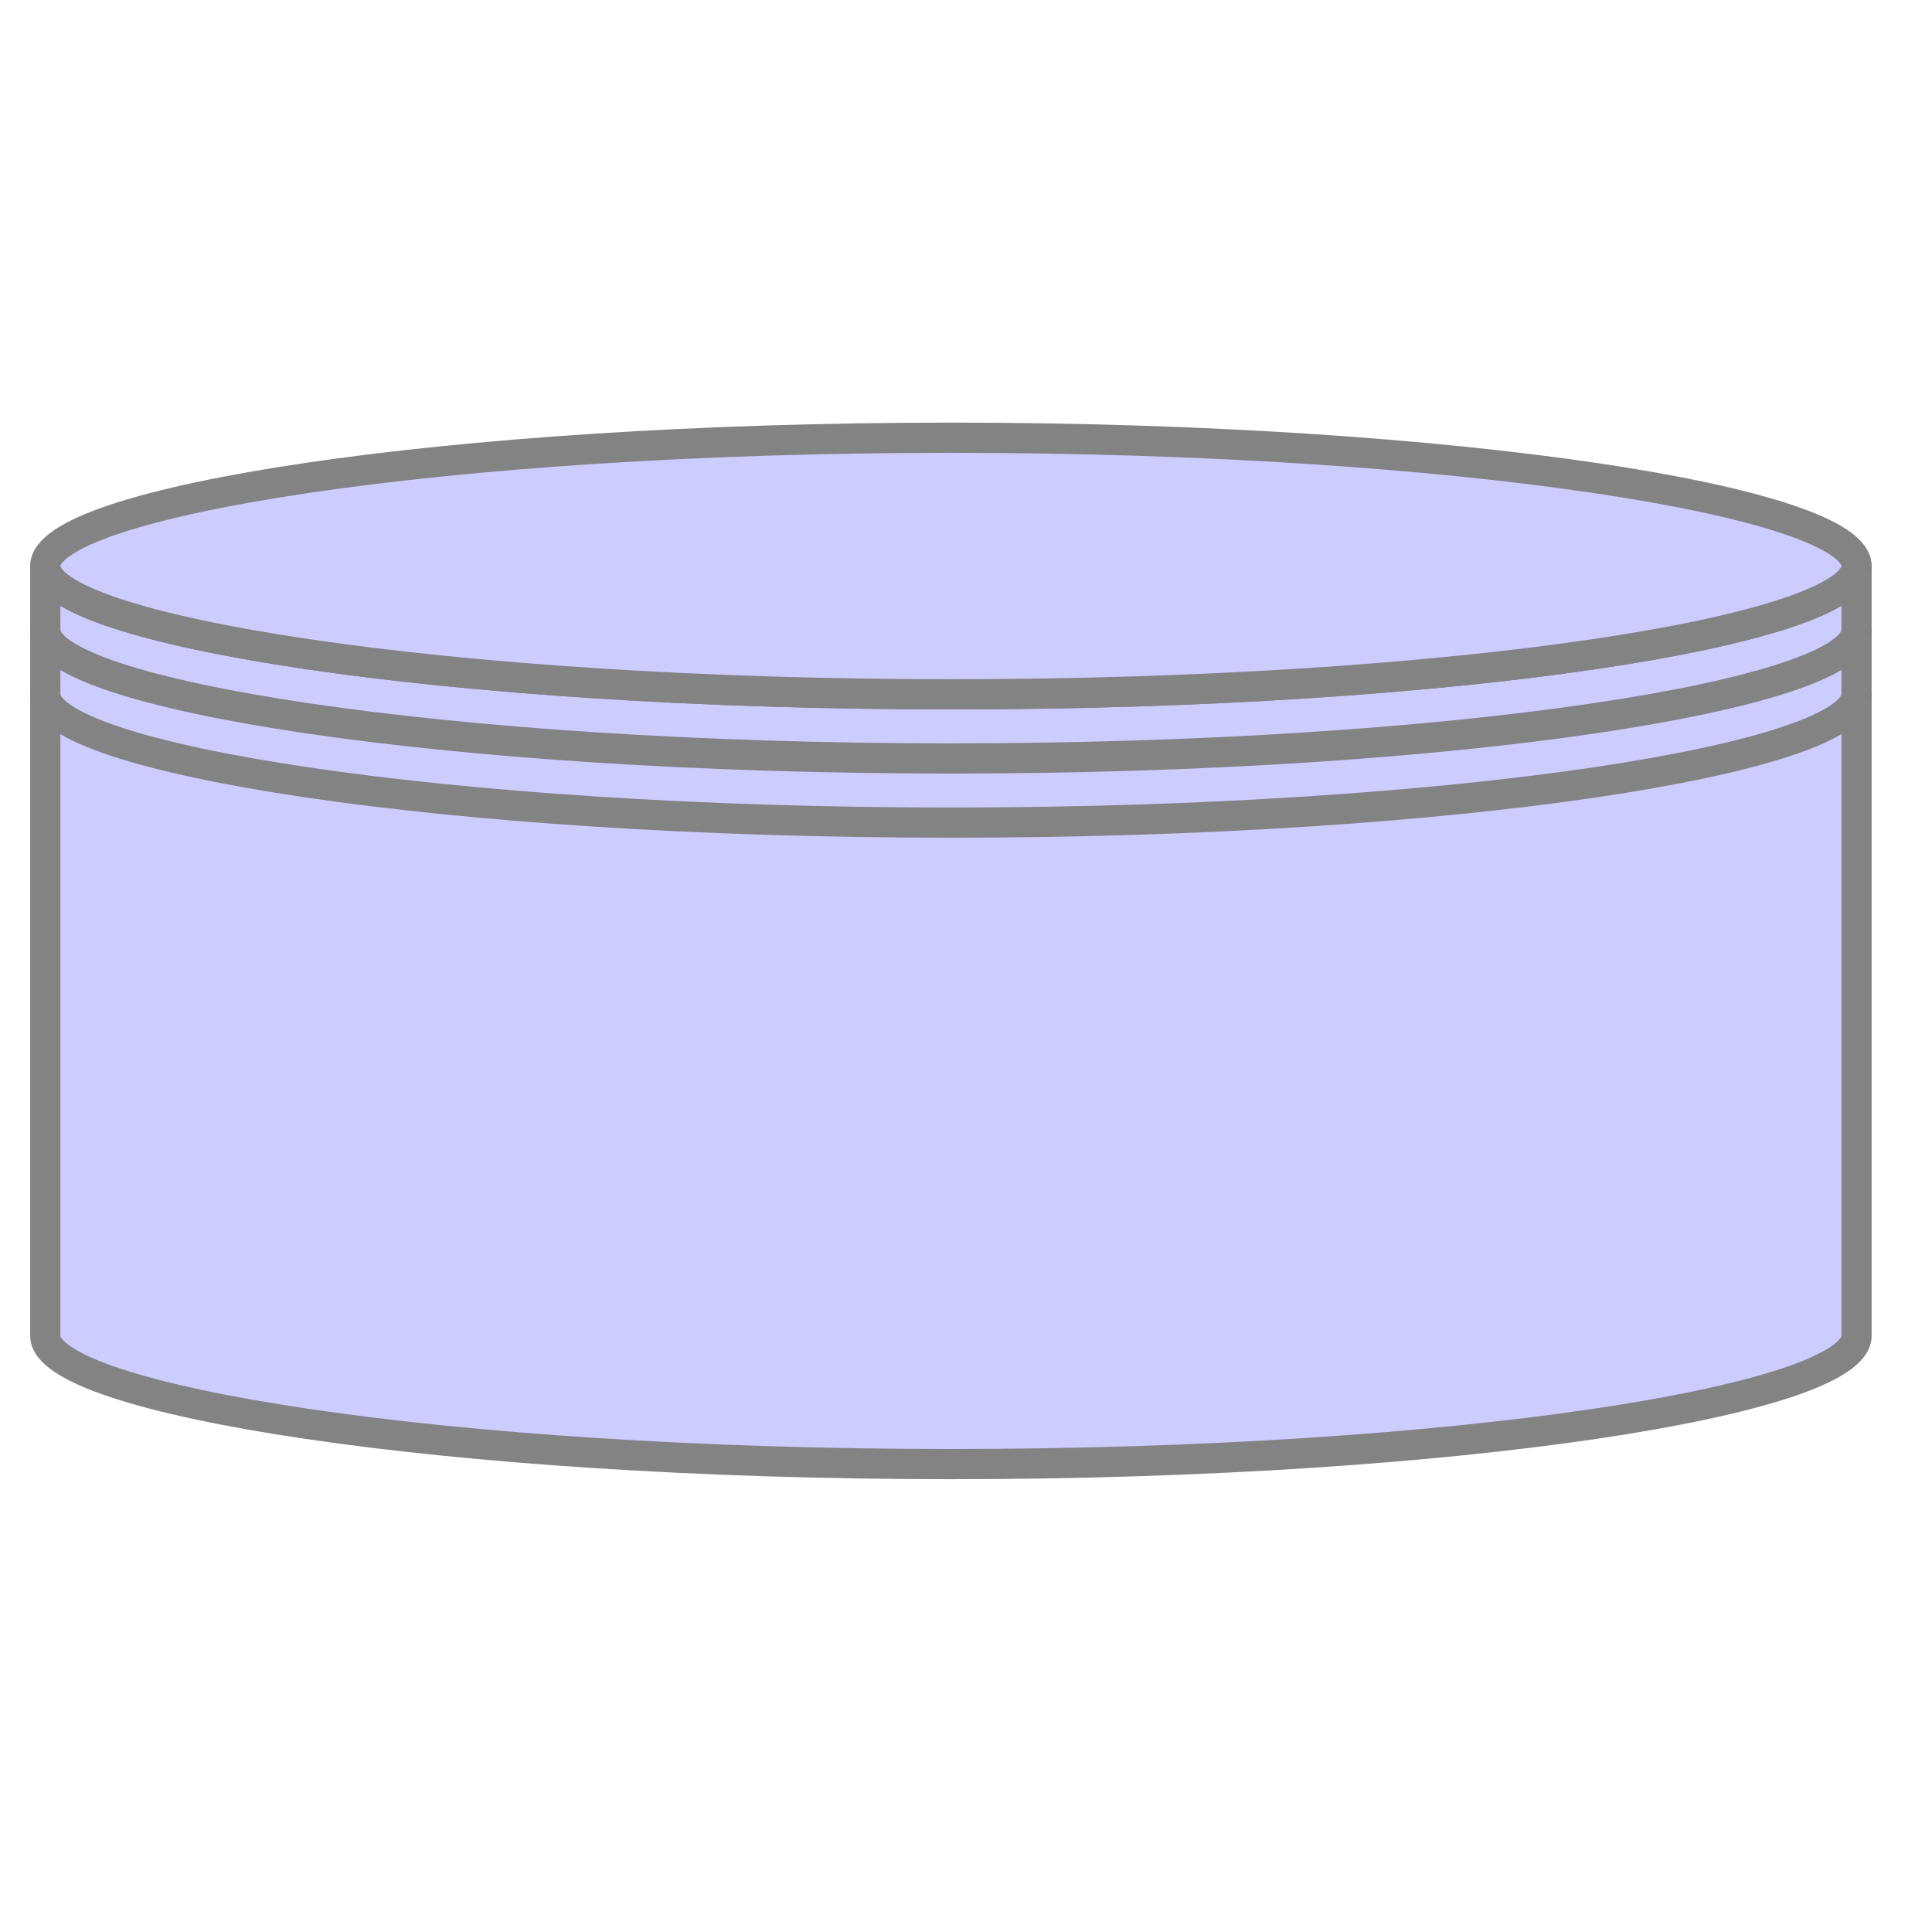 <svg xmlns="http://www.w3.org/2000/svg" viewBox="0 0 64 64" fill="#fff" fill-rule="evenodd" stroke="#838383" stroke-linecap="round" stroke-linejoin="round"><path d="M1.5 18.75c0 2.125 13.2 4.25 30 4.25s30-2.125 30-4.25v25.5c0 2.125-13.2 4.25-30 4.25s-30-2.125-30-4.25z" fill="#ccf"/><path d="M61.5 18.75c0 2.125-13.2 4.25-30 4.25s-30-2.125-30-4.25 13.2-4.25 30-4.25 30 2.125 30 4.25z" fill="#ccf"/><path d="M1.5 20.875c0 2.125 13.2 4.25 30 4.25s30-2.125 30-4.25" fill="none"/><path d="M1.5 23c0 2.125 13.2 4.25 30 4.25s30-2.125 30-4.25" fill="none"/></svg>